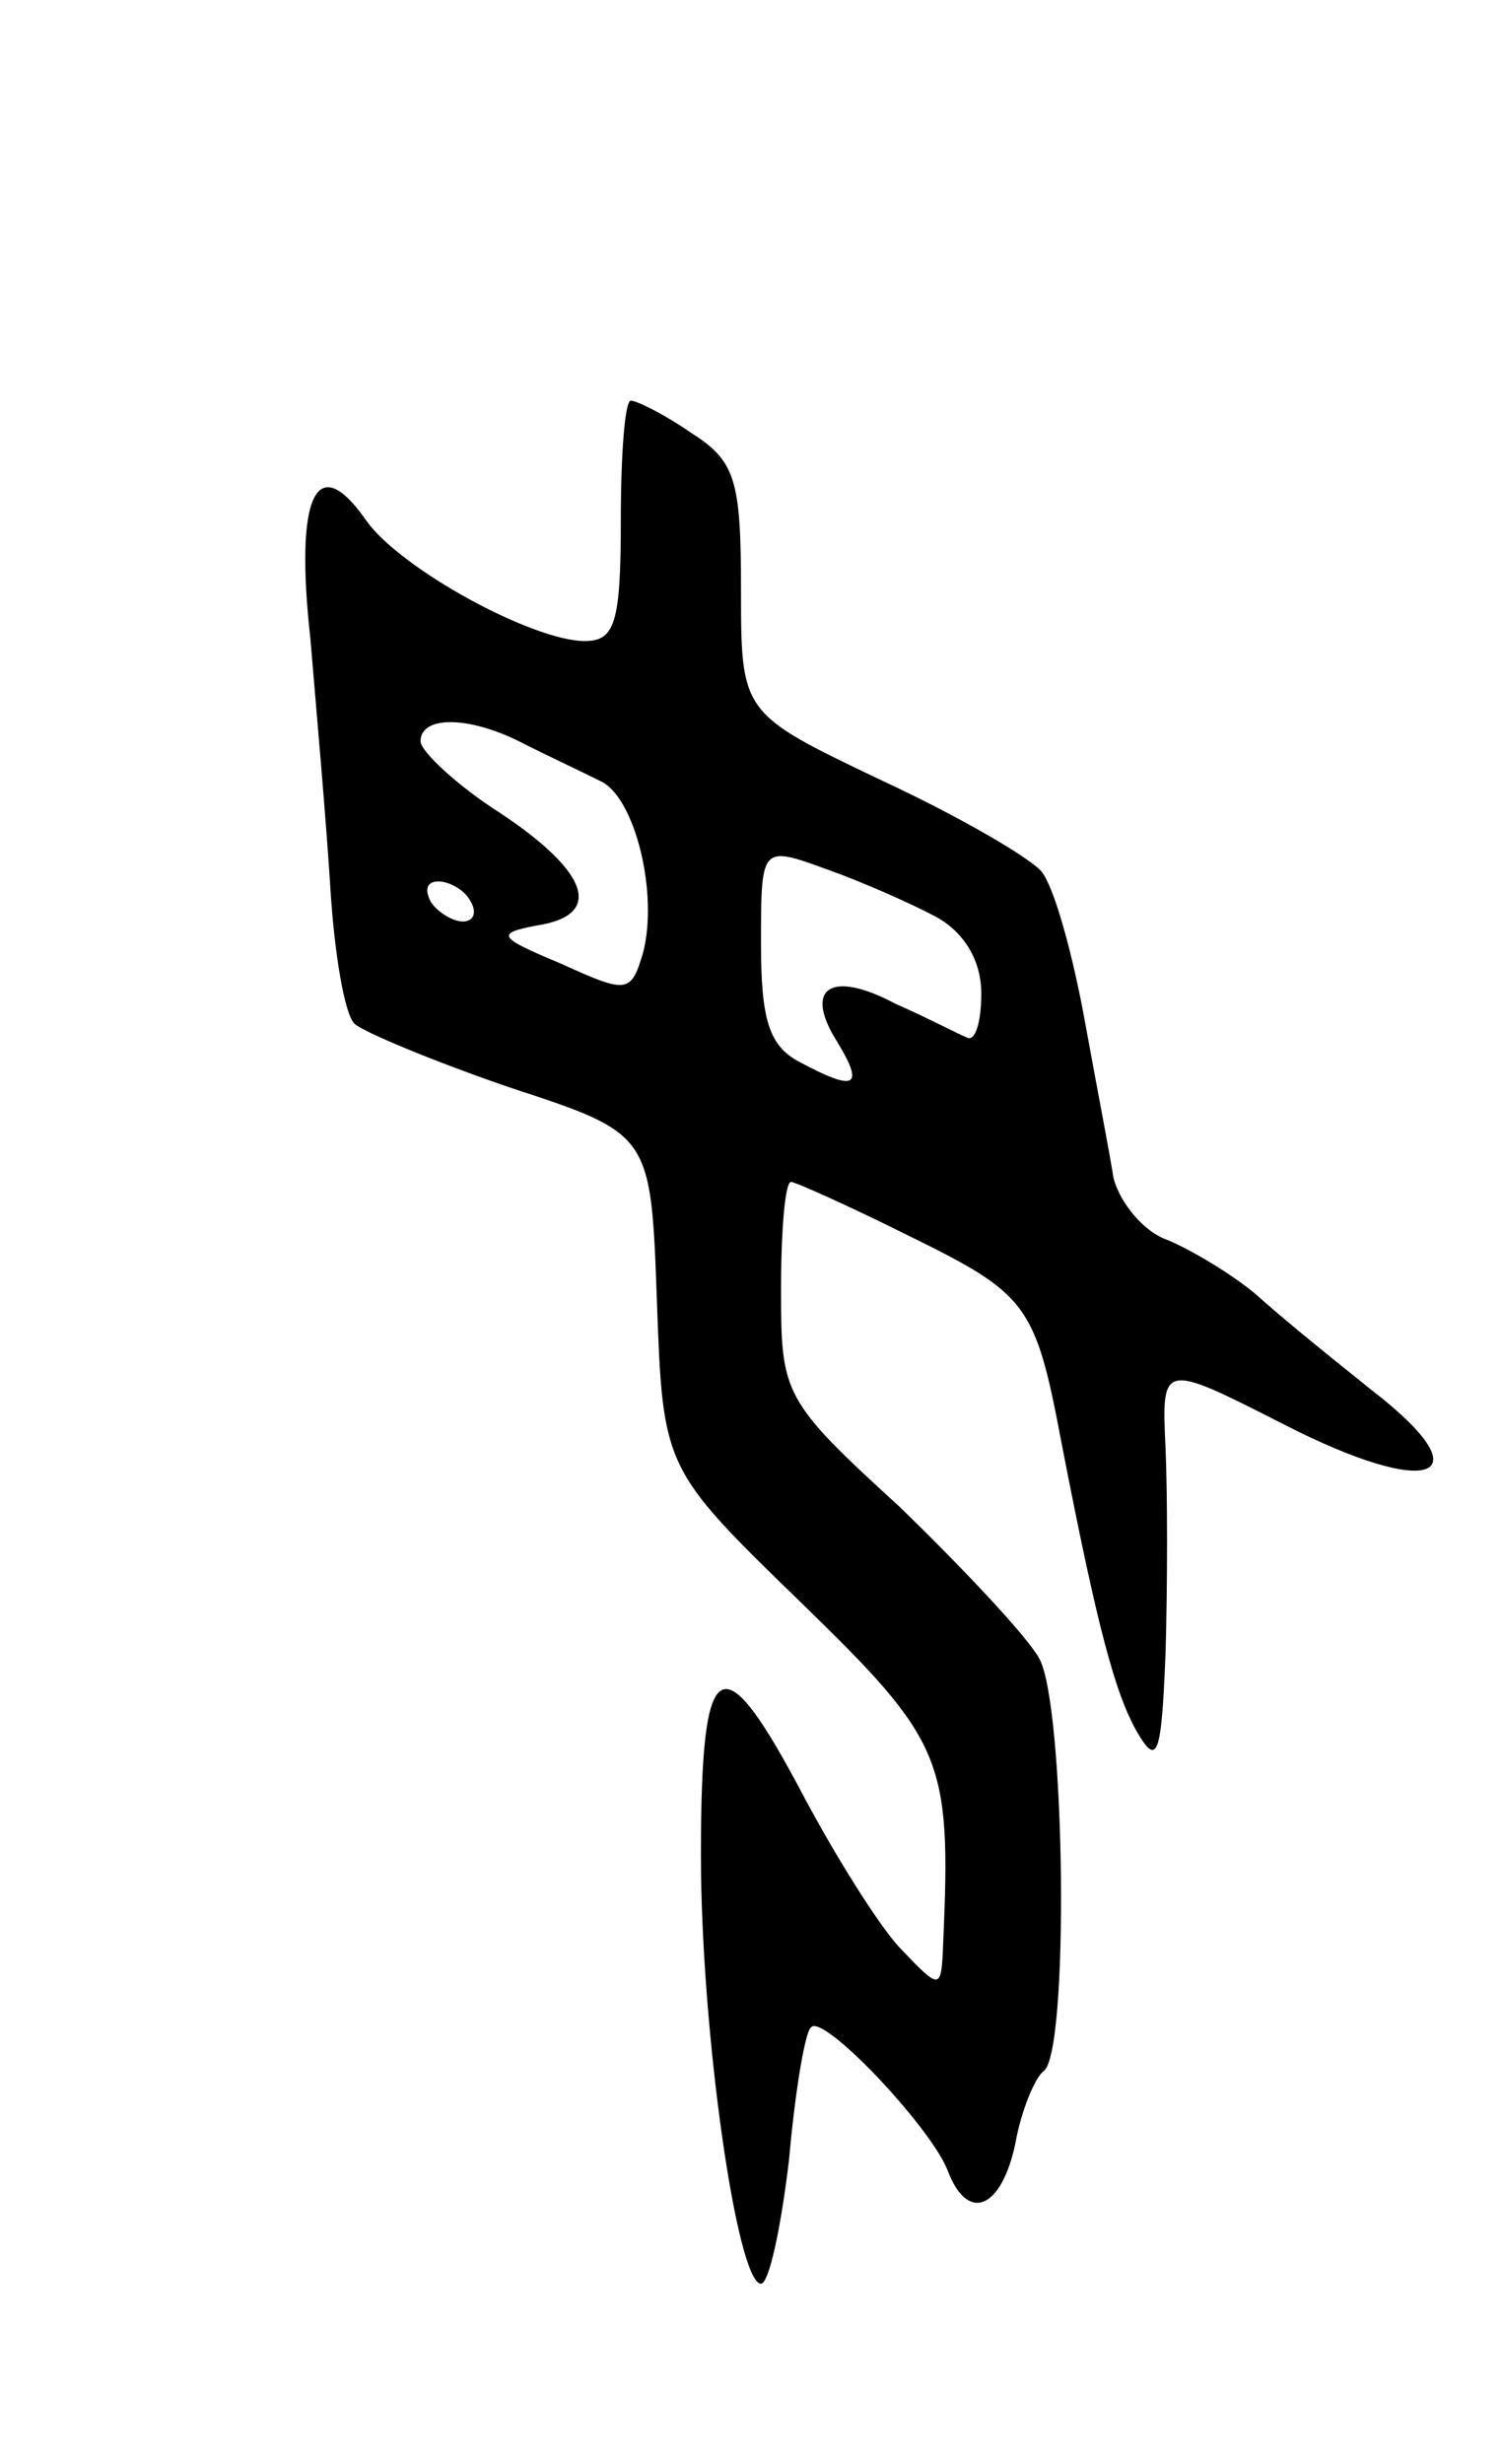 <svg version="1.0" xmlns="http://www.w3.org/2000/svg"
 width="75pt" height="123pt" viewBox="0 0 75 123"
 preserveAspectRatio="xMidYMid meet">
<g transform="translate(0,123) scale(0.1,-0.1)"
fill="#000000" stroke="none">
<path d="M310 970 c0 -51 -3 -60 -18 -60 -26 0 -92 36 -109 60 -25 36 -36 13
-28 -59 3 -36 8 -92 10 -125 2 -32 7 -62 12 -67 4 -4 40 -19 78 -32 70 -23 70
-23 73 -106 3 -84 3 -84 72 -151 71 -69 75 -78 71 -169 -1 -25 -1 -25 -22 -3
-11 12 -32 46 -47 74 -42 80 -52 74 -52 -28 0 -88 18 -214 30 -214 4 0 10 28
14 62 3 34 8 64 11 66 6 7 59 -49 68 -71 10 -27 27 -20 34 13 3 17 10 33 14
36 13 8 11 182 -2 206 -6 11 -38 45 -70 76 -58 53 -59 56 -59 108 0 30 2 54 5
54 2 0 29 -12 59 -27 59 -29 63 -34 76 -103 18 -93 27 -126 38 -145 10 -17 12
-11 14 40 1 33 1 79 0 102 -2 43 -2 43 59 12 74 -38 101 -27 44 17 -20 16 -46
37 -58 48 -12 10 -32 22 -44 27 -12 4 -24 19 -27 31 -2 13 -9 49 -15 82 -6 32
-15 64 -21 71 -6 7 -42 28 -81 46 -69 33 -69 33 -69 95 0 55 -3 64 -25 78 -13
9 -27 16 -30 16 -3 0 -5 -27 -5 -60z m-47 -112 c12 -6 29 -14 37 -18 17 -8 29
-56 21 -86 -6 -20 -8 -20 -41 -5 -31 13 -33 15 -12 19 33 5 27 26 -18 56 -22
14 -40 31 -40 36 0 13 25 13 53 -2z m205 -86 c14 -8 22 -22 22 -38 0 -14 -3
-24 -7 -22 -5 2 -20 10 -36 17 -32 17 -46 8 -29 -19 14 -23 9 -25 -19 -10 -15
8 -19 21 -19 59 0 49 0 49 33 37 17 -6 42 -17 55 -24z m-233 8 c3 -5 2 -10 -4
-10 -5 0 -13 5 -16 10 -3 6 -2 10 4 10 5 0 13 -4 16 -10z"/>
</g>
</svg>

